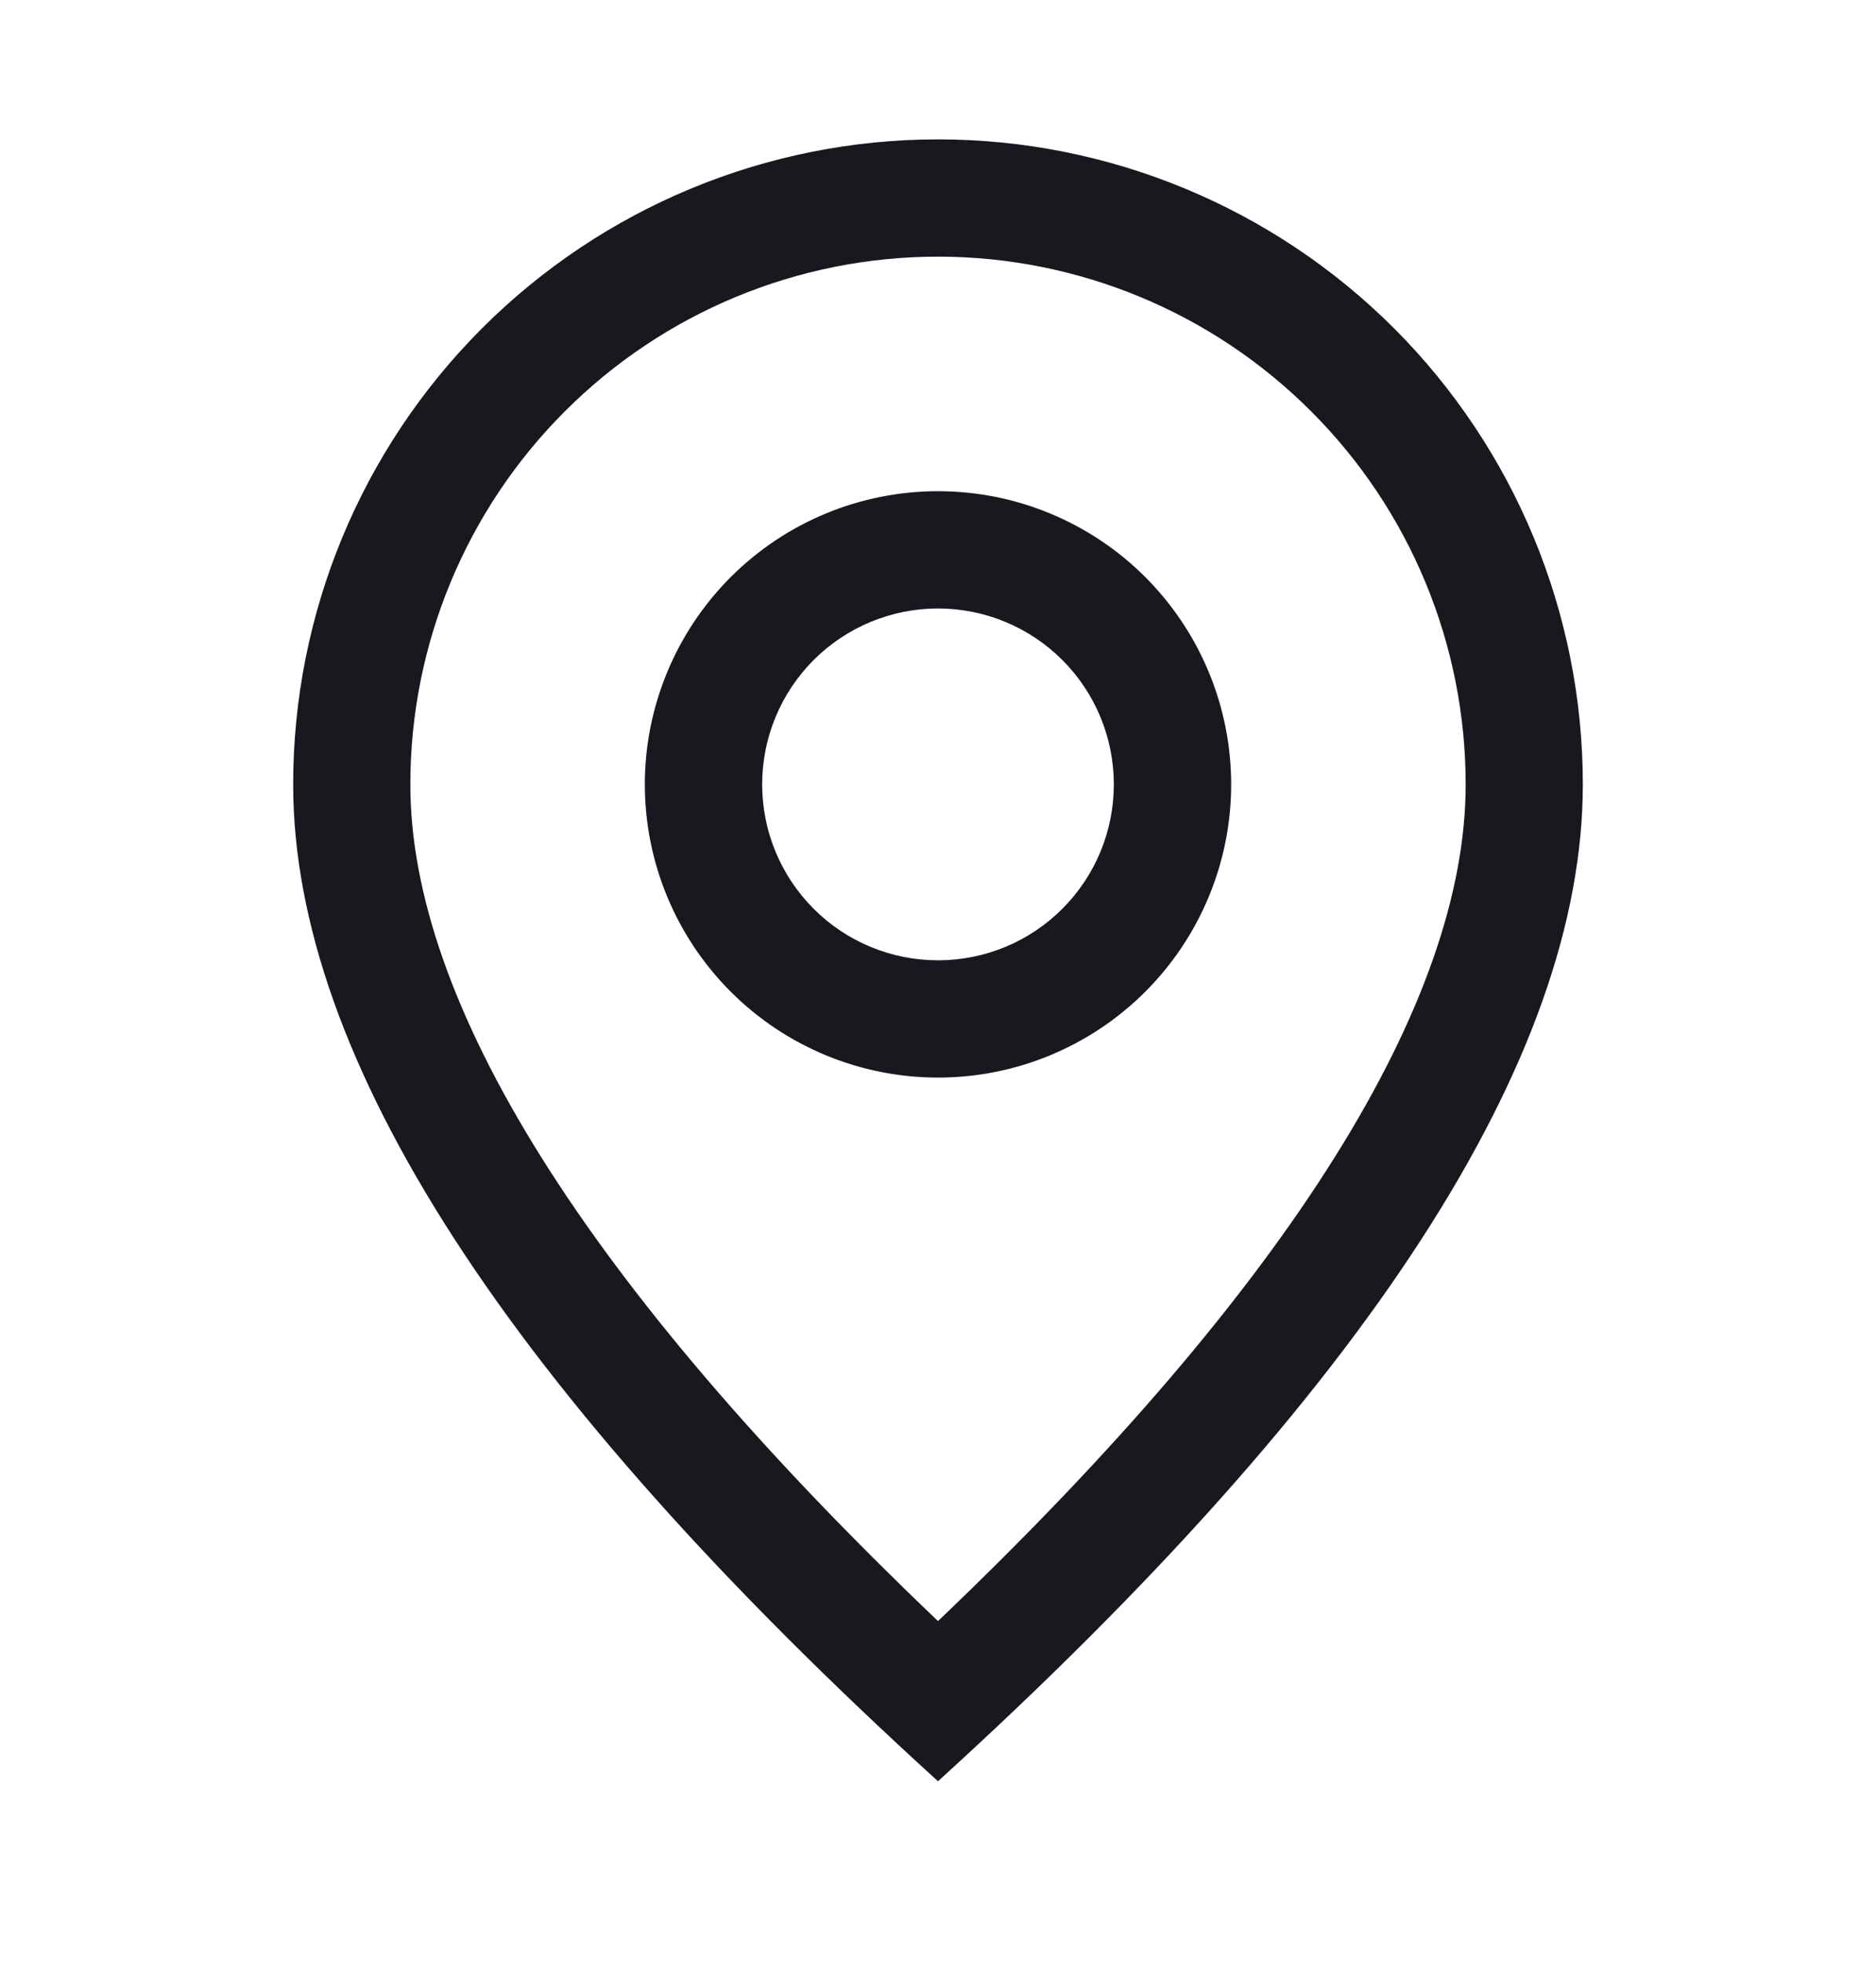 <svg width="22" height="23" viewBox="0 0 22 23" fill="none" xmlns="http://www.w3.org/2000/svg">
<path d="M17.188 9.197C17.188 7.556 16.536 5.982 15.375 4.822C14.215 3.661 12.641 3.009 11 3.009C9.359 3.009 7.785 3.661 6.625 4.822C5.464 5.982 4.812 7.556 4.812 9.197C4.812 11.735 6.843 15.043 11 19.006C15.157 15.043 17.188 11.735 17.188 9.197ZM11 20.884C5.958 16.301 3.438 12.405 3.438 9.197C3.438 7.191 4.234 5.268 5.653 3.849C7.071 2.431 8.994 1.634 11 1.634C13.006 1.634 14.929 2.431 16.348 3.849C17.766 5.268 18.562 7.191 18.562 9.197C18.562 12.405 16.042 16.301 11 20.884Z" fill="#18191F"/>
<path d="M11 11.259C11.547 11.259 12.072 11.042 12.458 10.655C12.845 10.268 13.062 9.744 13.062 9.197C13.062 8.65 12.845 8.125 12.458 7.738C12.072 7.352 11.547 7.134 11 7.134C10.453 7.134 9.928 7.352 9.542 7.738C9.155 8.125 8.938 8.65 8.938 9.197C8.938 9.744 9.155 10.268 9.542 10.655C9.928 11.042 10.453 11.259 11 11.259ZM11 12.634C10.088 12.634 9.214 12.272 8.569 11.627C7.925 10.983 7.562 10.108 7.562 9.197C7.562 8.285 7.925 7.411 8.569 6.766C9.214 6.121 10.088 5.759 11 5.759C11.912 5.759 12.786 6.121 13.431 6.766C14.075 7.411 14.438 8.285 14.438 9.197C14.438 10.108 14.075 10.983 13.431 11.627C12.786 12.272 11.912 12.634 11 12.634Z" fill="#18191F"/>
</svg>
